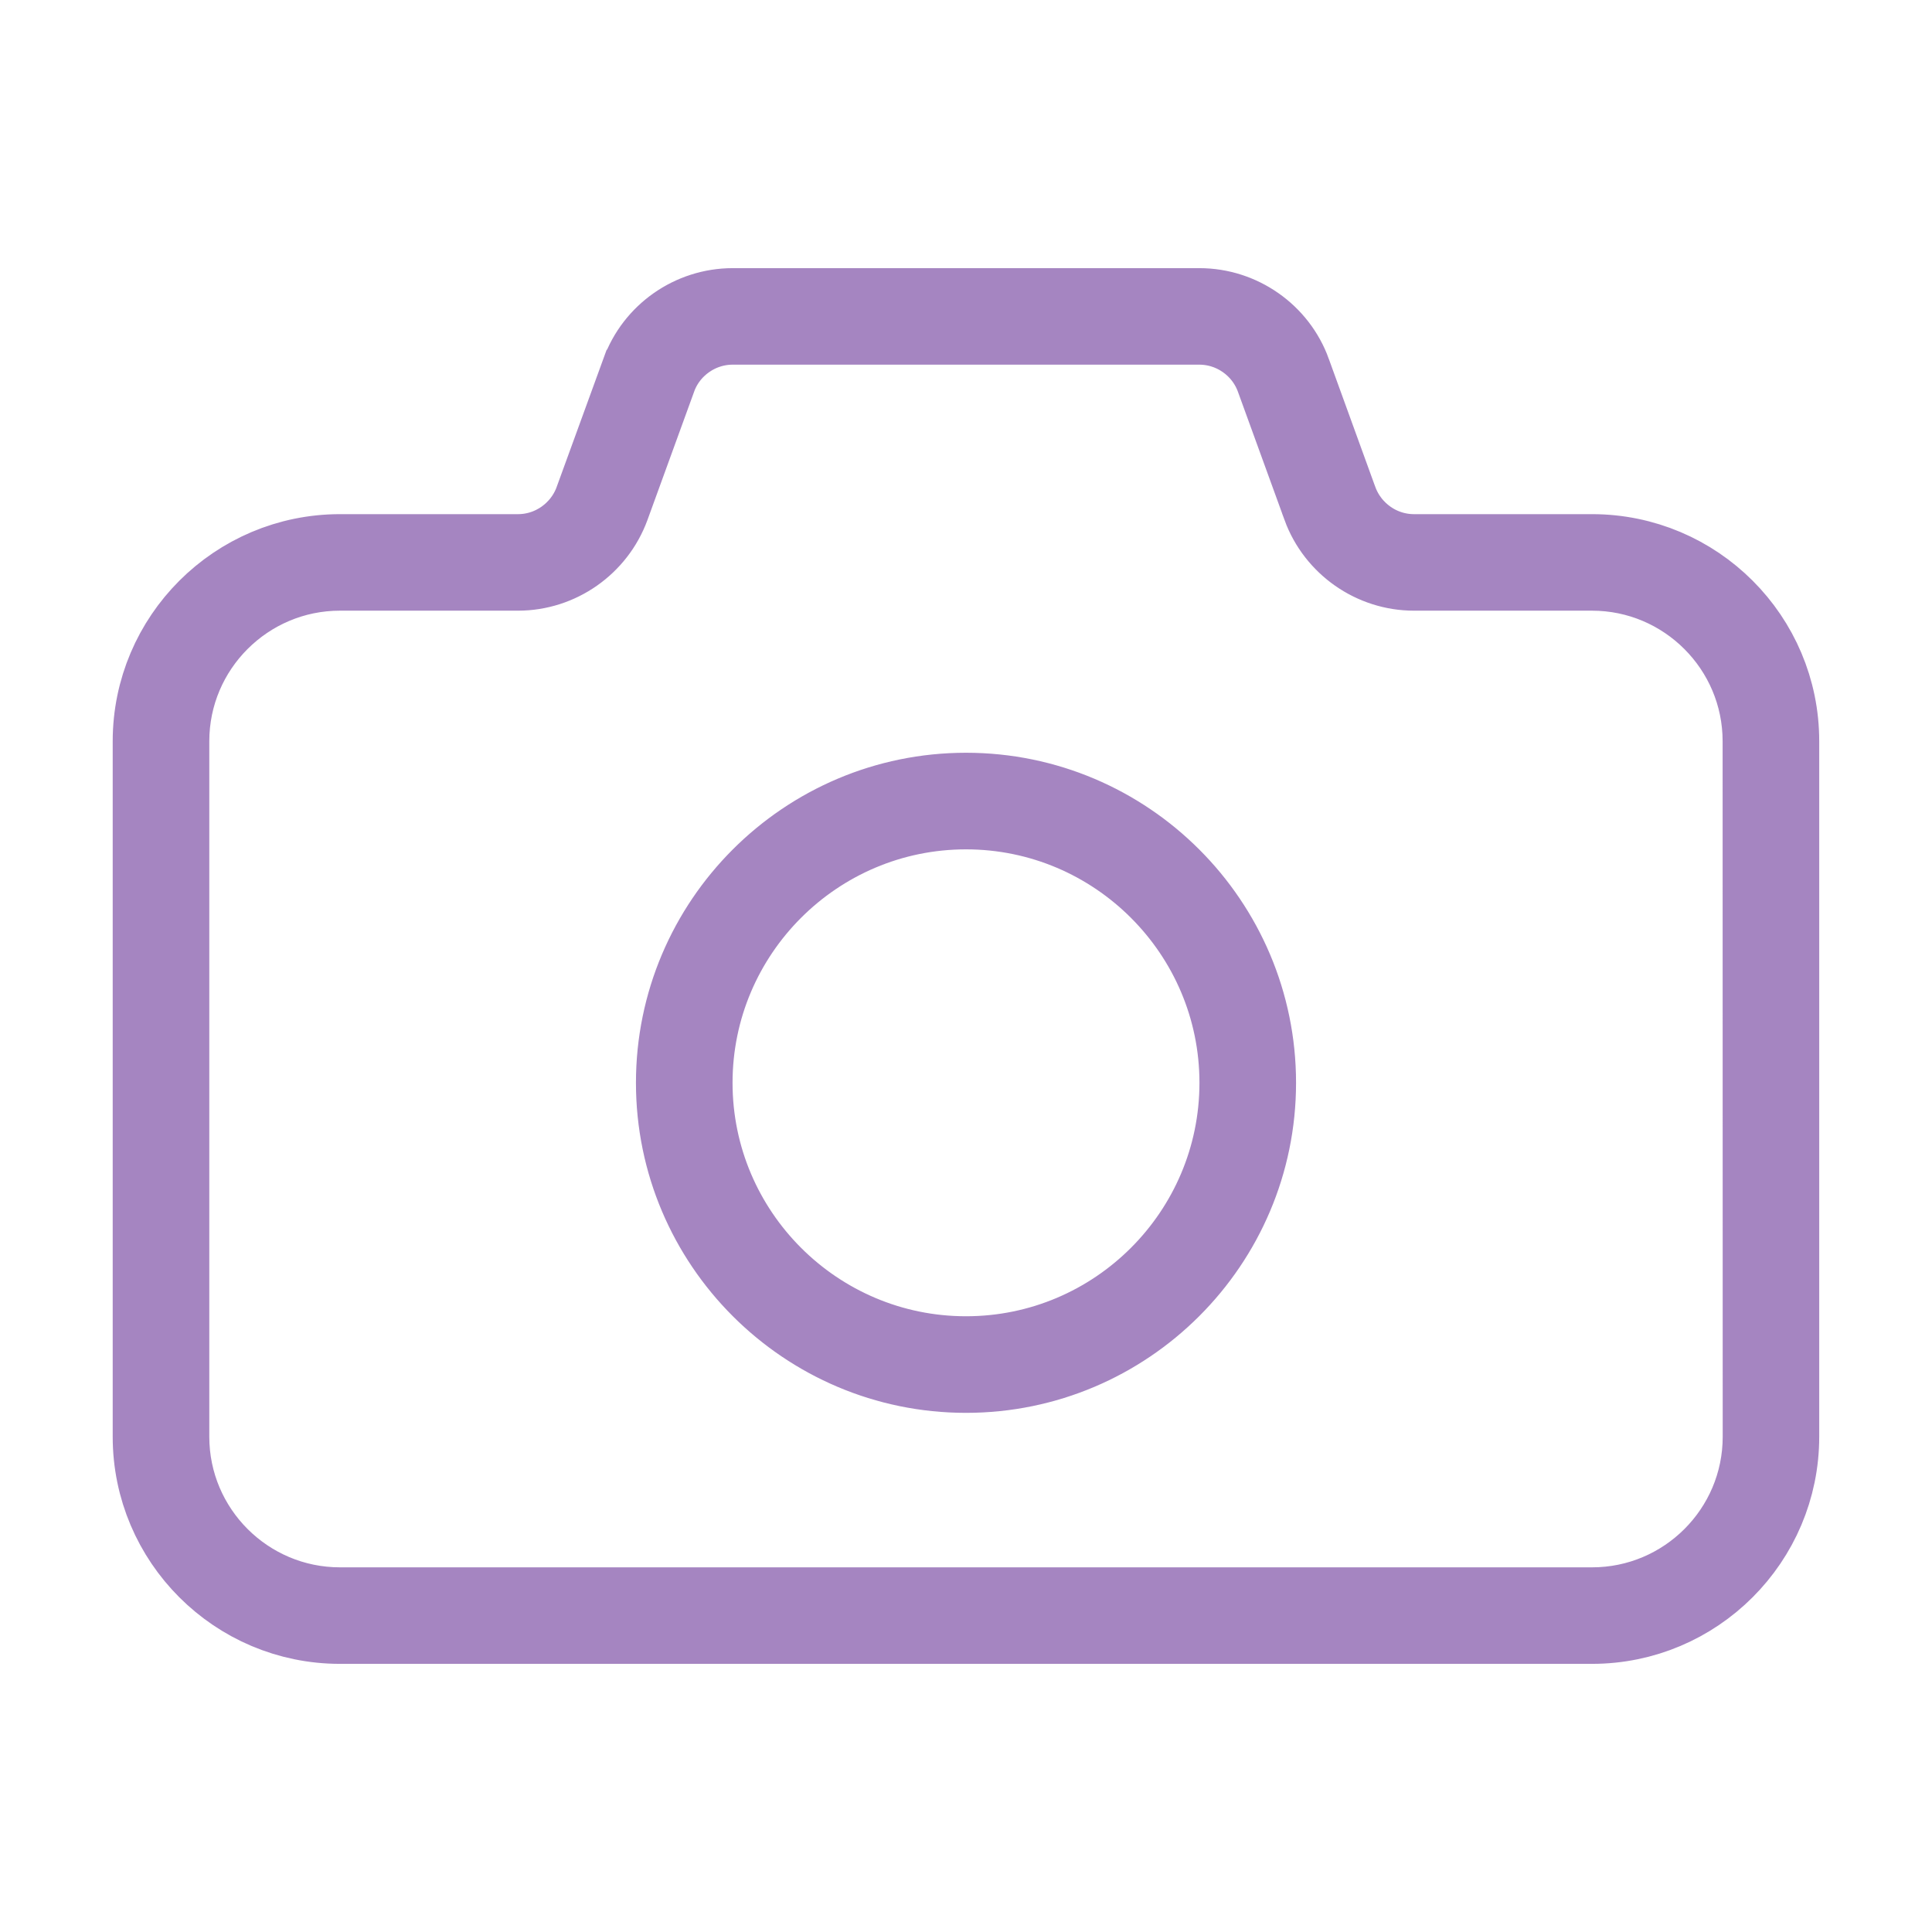 <svg width="24" height="24" viewBox="0 0 24 24" fill="none" xmlns="http://www.w3.org/2000/svg">
<path d="M16.615 6.221L16.616 6.223C16.761 6.617 17.138 6.887 17.565 6.887H19.777C21.059 6.887 22.1 7.929 22.099 9.208V9.208V17.848C22.099 19.127 21.058 20.169 19.777 20.169H4.222C2.942 20.169 1.9 19.128 1.9 17.848V9.208C1.9 7.929 2.942 6.887 4.223 6.887H6.435C6.861 6.887 7.24 6.617 7.385 6.221L7.385 6.22L7.965 4.628L7.966 4.627C8.137 4.152 8.594 3.831 9.102 3.831H14.899C15.407 3.831 15.865 4.152 16.037 4.628L16.037 4.629L16.615 6.221ZM21.9 17.848V17.848L21.899 9.208C21.899 9.208 21.899 9.208 21.899 9.208C21.899 8.038 20.947 7.086 19.776 7.086H17.564C17.06 7.086 16.601 6.766 16.427 6.29C16.427 6.29 16.427 6.29 16.427 6.289L15.848 4.696C15.848 4.696 15.848 4.696 15.848 4.696C15.704 4.299 15.324 4.03 14.898 4.03H9.101C8.679 4.03 8.296 4.297 8.152 4.696C8.152 4.696 8.152 4.696 8.152 4.697L7.573 6.289C7.573 6.289 7.573 6.289 7.573 6.289C7.398 6.766 6.941 7.086 6.435 7.086H4.223C3.054 7.086 2.1 8.036 2.1 9.208V17.848C2.1 19.018 3.052 19.97 4.223 19.97H19.777C20.947 19.97 21.9 19.02 21.9 17.848ZM8.4 13.451C8.4 11.466 10.015 9.851 12 9.851C13.985 9.851 15.6 11.466 15.6 13.451C15.6 15.436 13.985 17.051 12 17.051C10.015 17.051 8.4 15.436 8.4 13.451ZM8.6 13.451C8.6 15.325 10.125 16.851 12 16.851C13.876 16.851 15.4 15.325 15.4 13.451C15.4 11.577 13.874 10.051 12 10.051C10.126 10.051 8.6 11.577 8.6 13.451Z" fill="#A585C1" stroke="#A585C1"/>
</svg>
